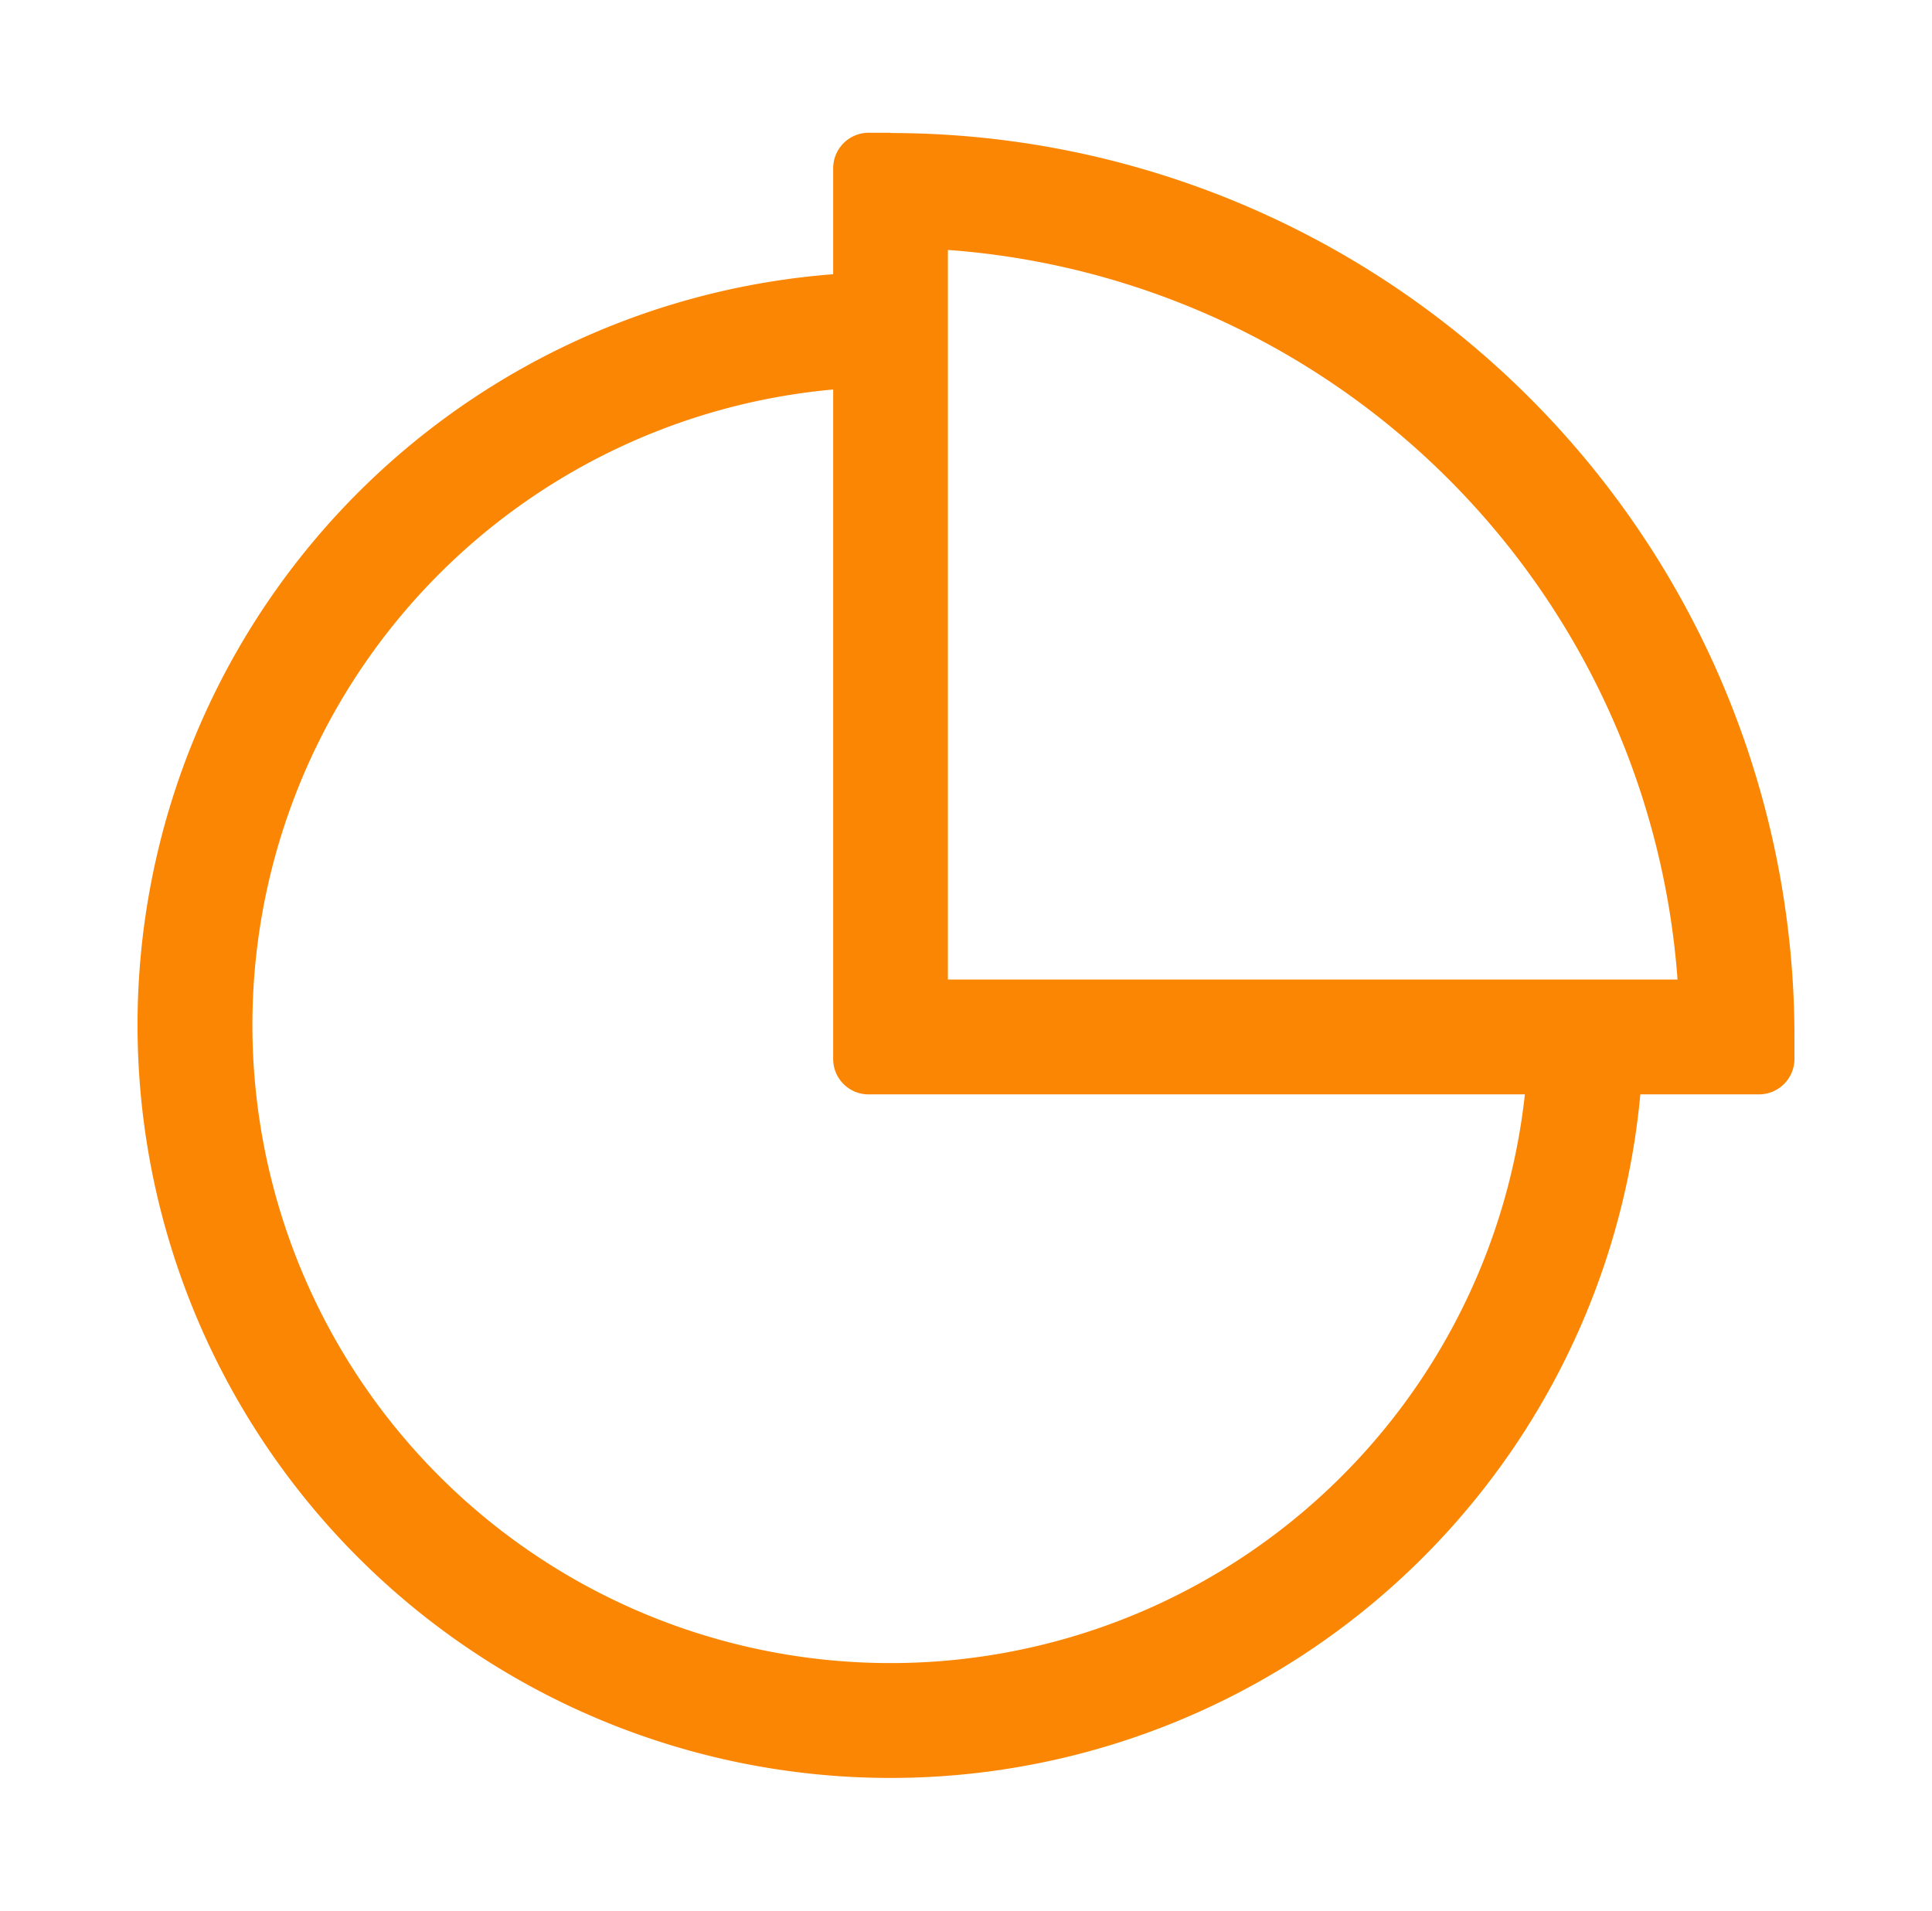<svg xmlns="http://www.w3.org/2000/svg" viewBox="0 0 141.45 139.91"><defs><style>.cls-1{fill:#fa8603;}</style></defs><g id="Object"><path class="cls-1" d="M65.19,129.17a54.13,54.13,0,0,1,0-108.25,1.61,1.61,0,0,1,1.61,1.6v3.21a1.61,1.61,0,0,1-1.61,1.6A47.72,47.72,0,1,0,112.92,75a1.6,1.6,0,0,1,1.59-1.6h3.22a1.6,1.6,0,0,1,1.6,1.6A54.2,54.2,0,0,1,65.19,129.17Z"/><path class="cls-1" d="M65.2,21.92a.6.6,0,0,1,.6.6v3.21a.6.6,0,0,1-.6.6A48.72,48.72,0,1,0,113.92,75a.6.6,0,0,1,.6-.6h3.21a.6.6,0,0,1,.6.6A53.13,53.13,0,1,1,65.2,21.92m0-2A55.13,55.13,0,1,0,120.33,75a2.61,2.61,0,0,0-2.6-2.6h-3.21a2.6,2.6,0,0,0-2.6,2.6A46.72,46.72,0,1,1,65.2,28.33a2.6,2.6,0,0,0,2.6-2.6V22.52a2.61,2.61,0,0,0-2.6-2.6Z"/><path class="cls-1" d="M63.59,79.13A1.6,1.6,0,0,1,62,77.53V12.34a1.6,1.6,0,0,1,1.59-1.6h1.6a65.19,65.19,0,0,1,65.19,65.18v1.61a1.6,1.6,0,0,1-1.6,1.6Zm60.29-6.41A58.77,58.77,0,0,0,68.4,17.24V72.72Z"/><path class="cls-1" d="M65.2,11.74a64.19,64.19,0,0,1,64.18,64.18v1.61a.6.6,0,0,1-.6.6H63.6a.6.6,0,0,1-.6-.6V12.34a.6.6,0,0,1,.6-.6h1.6m2.2,62h57.53A59.77,59.77,0,0,0,67.4,16.19V73.72m-2.2-64H63.6a2.6,2.6,0,0,0-2.6,2.6V77.53a2.59,2.59,0,0,0,2.6,2.6h65.18a2.6,2.6,0,0,0,2.6-2.6V75.92A66.2,66.2,0,0,0,65.2,9.74Zm4.2,62V18.3a57.8,57.8,0,0,1,53.42,53.42Z"/></g></svg>
